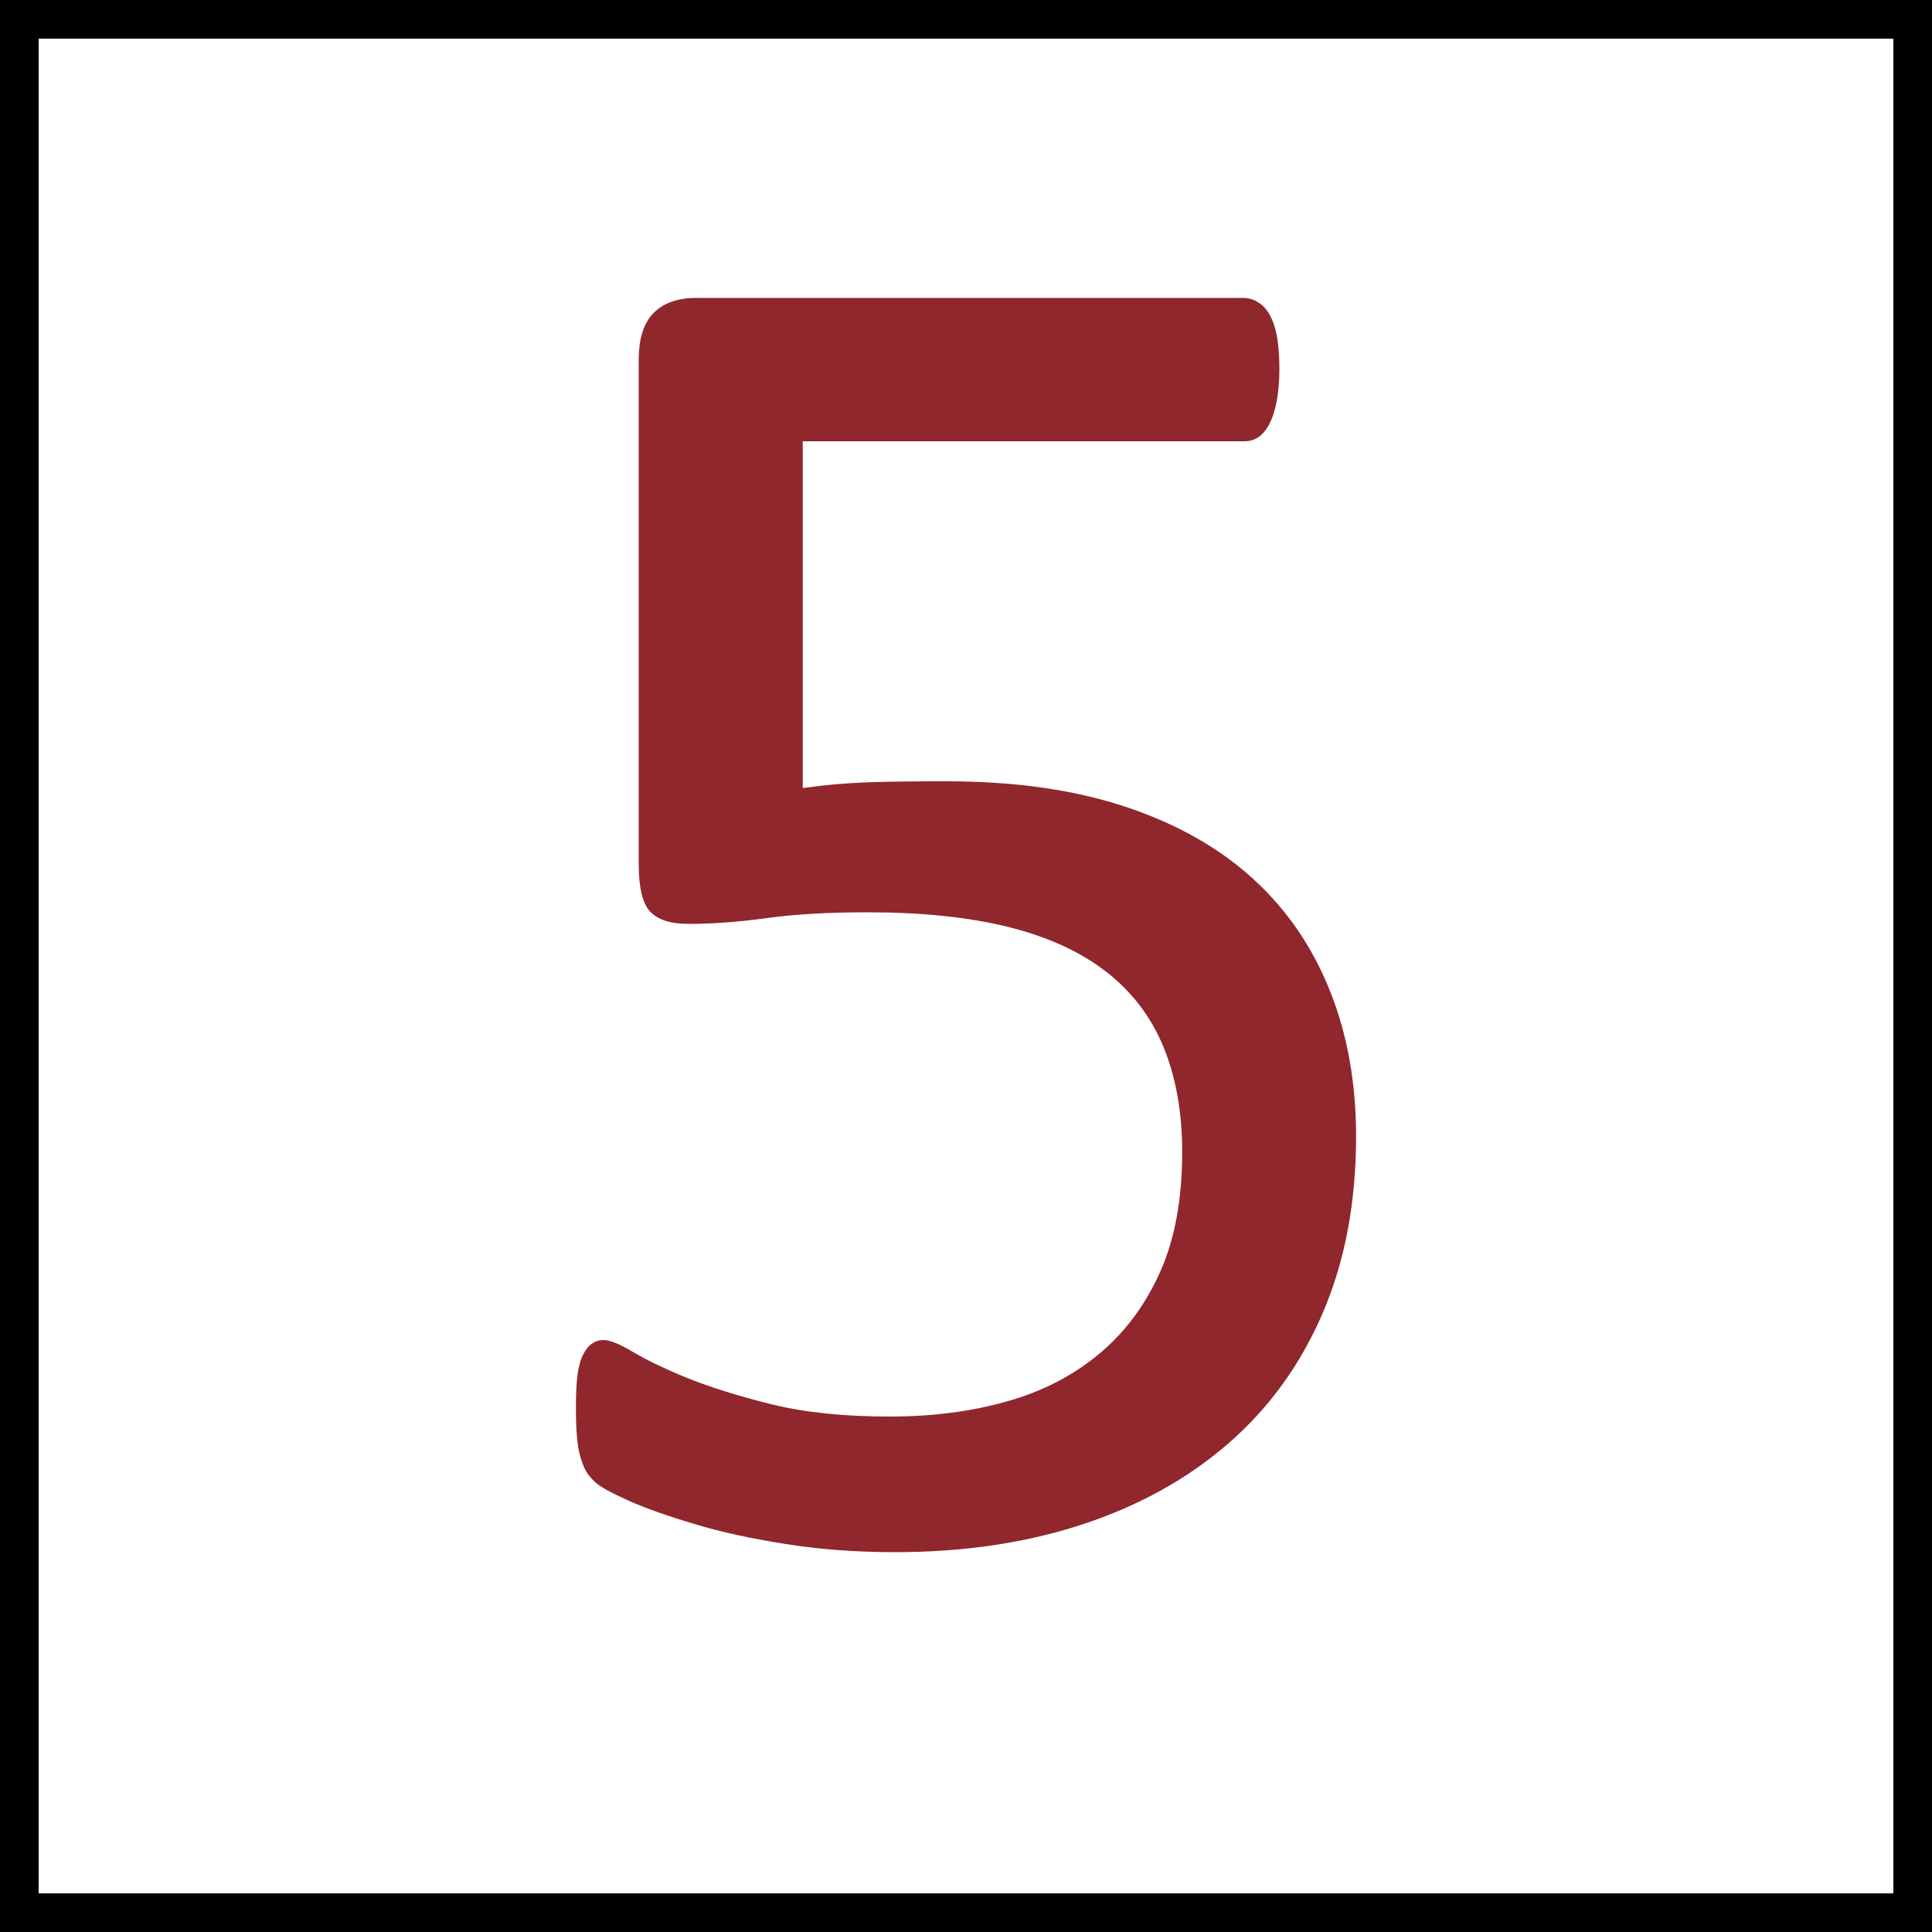 <?xml version="1.0" encoding="utf-8"?>
<!-- Generator: Adobe Illustrator 23.0.2, SVG Export Plug-In . SVG Version: 6.00 Build 0)  -->
<svg version="1.1" id="Layer_1" xmlns="http://www.w3.org/2000/svg" xmlns:xlink="http://www.w3.org/1999/xlink" x="0px" y="0px"
	 viewBox="0 0 100 100" style="enable-background:new 0 0 100 100;" xml:space="preserve">
<style type="text/css">
	.st0{fill:#8F272D;}
	.st1{fill:none;stroke:#000000;stroke-width:4;stroke-miterlimit:10;}
</style>
<g>
	<path class="st0" d="M70.19,58.82c0,3.43-0.58,6.48-1.73,9.15c-1.15,2.67-2.78,4.92-4.89,6.75c-2.11,1.83-4.62,3.22-7.54,4.18
		c-2.92,0.96-6.15,1.44-9.71,1.44c-1.98,0-3.86-0.14-5.64-0.42c-1.78-0.28-3.36-0.62-4.74-1.04c-1.39-0.41-2.52-0.81-3.41-1.21
		c-0.89-0.4-1.46-0.71-1.71-0.94c-0.25-0.23-0.42-0.45-0.52-0.64c-0.1-0.2-0.19-0.44-0.27-0.72c-0.08-0.28-0.14-0.64-0.17-1.06
		c-0.04-0.42-0.05-0.94-0.05-1.53c0-0.56,0.02-1.06,0.07-1.51c0.05-0.45,0.14-0.81,0.27-1.09c0.13-0.28,0.29-0.49,0.47-0.62
		c0.18-0.13,0.39-0.2,0.62-0.2c0.33,0,0.84,0.21,1.53,0.62c0.69,0.41,1.62,0.86,2.79,1.34c1.17,0.47,2.62,0.93,4.35,1.36
		c1.73,0.43,3.78,0.64,6.15,0.64c2.21,0,4.23-0.26,6.08-0.79c1.85-0.52,3.43-1.35,4.77-2.47c1.34-1.12,2.38-2.53,3.14-4.23
		c0.76-1.7,1.14-3.77,1.14-6.2c0-2.05-0.32-3.84-0.96-5.42c-0.64-1.56-1.63-2.87-2.97-3.91c-1.34-1.04-3.02-1.81-5.07-2.32
		c-2.05-0.51-4.48-0.76-7.31-0.76c-2.01,0-3.74,0.1-5.19,0.3s-2.8,0.3-4.06,0.3c-0.92,0-1.58-0.21-1.98-0.64
		c-0.4-0.42-0.59-1.25-0.59-2.47V18.63c0-1.09,0.25-1.9,0.76-2.42c0.51-0.52,1.25-0.79,2.2-0.79h28.33c0.26,0,0.52,0.07,0.76,0.22
		c0.25,0.15,0.45,0.37,0.62,0.67c0.16,0.3,0.29,0.67,0.37,1.14c0.08,0.46,0.12,1.01,0.12,1.63c0,1.19-0.16,2.11-0.47,2.77
		c-0.32,0.66-0.76,0.99-1.32,0.99H41.55v17.95c1.11-0.16,2.24-0.26,3.41-0.3c1.16-0.04,2.5-0.05,4.03-0.05
		c3.53,0,6.61,0.44,9.24,1.31c2.63,0.87,4.84,2.11,6.6,3.71c1.76,1.6,3.09,3.53,4,5.81C69.74,53.53,70.19,56.05,70.19,58.82z"/>
</g>
<rect class="st1" width="100" height="100"/>
</svg>
